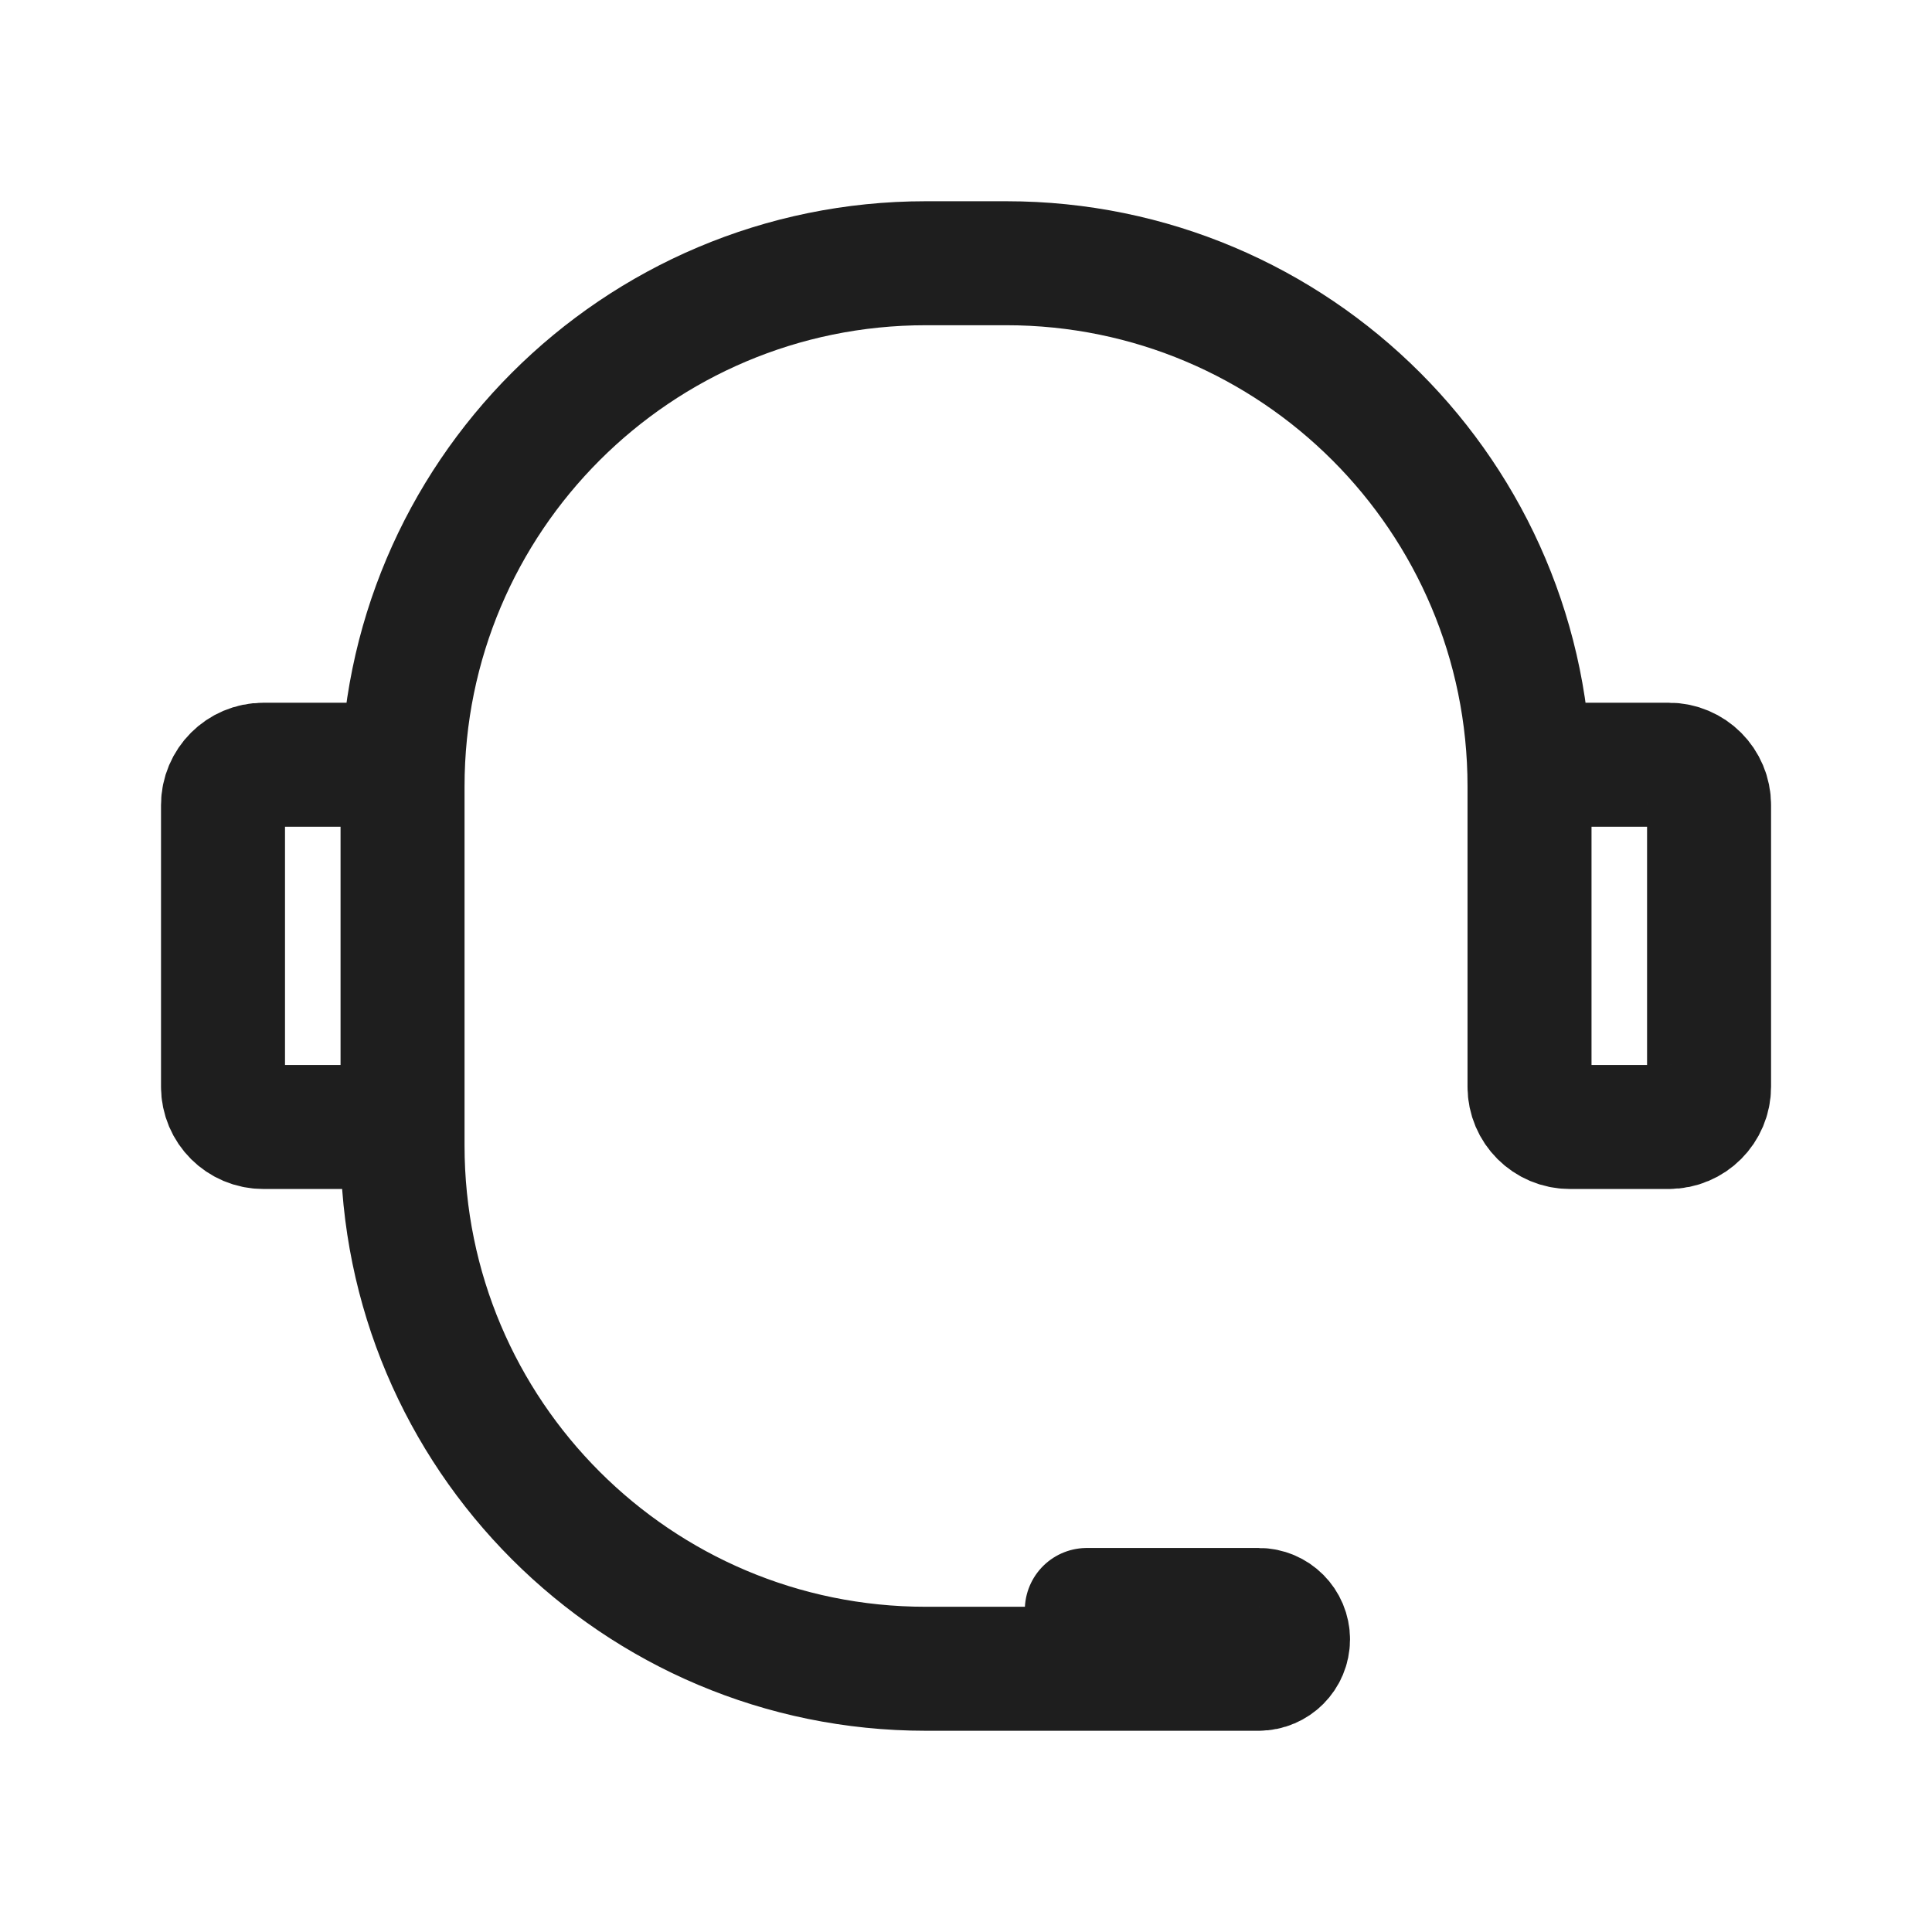 <svg width="28" height="28" viewBox="0 0 28 28" fill="none" xmlns="http://www.w3.org/2000/svg">
    <path d="M5.834 11.083H3.816C3.494 11.083 3.232 11.345 3.232 11.667V15.75C3.232 16.072 3.494 16.333 3.816 16.333H5.834M5.834 16.333V16.602C5.834 20.79 9.229 24.185 13.417 24.185H18.242C18.477 24.185 18.667 23.994 18.667 23.759C18.667 23.524 18.477 23.333 18.242 23.333H15.751M5.834 16.333V11.398C5.834 7.21 9.229 3.815 13.417 3.815H14.584C18.772 3.815 22.167 7.21 22.167 11.398V15.75C22.167 16.072 22.429 16.333 22.751 16.333H24.186C24.508 16.333 24.769 16.072 24.769 15.75V11.667C24.769 11.345 24.508 11.083 24.186 11.083H22.167" stroke="#1E1E1E" stroke-width="1.797" stroke-linecap="round"/>
</svg>

